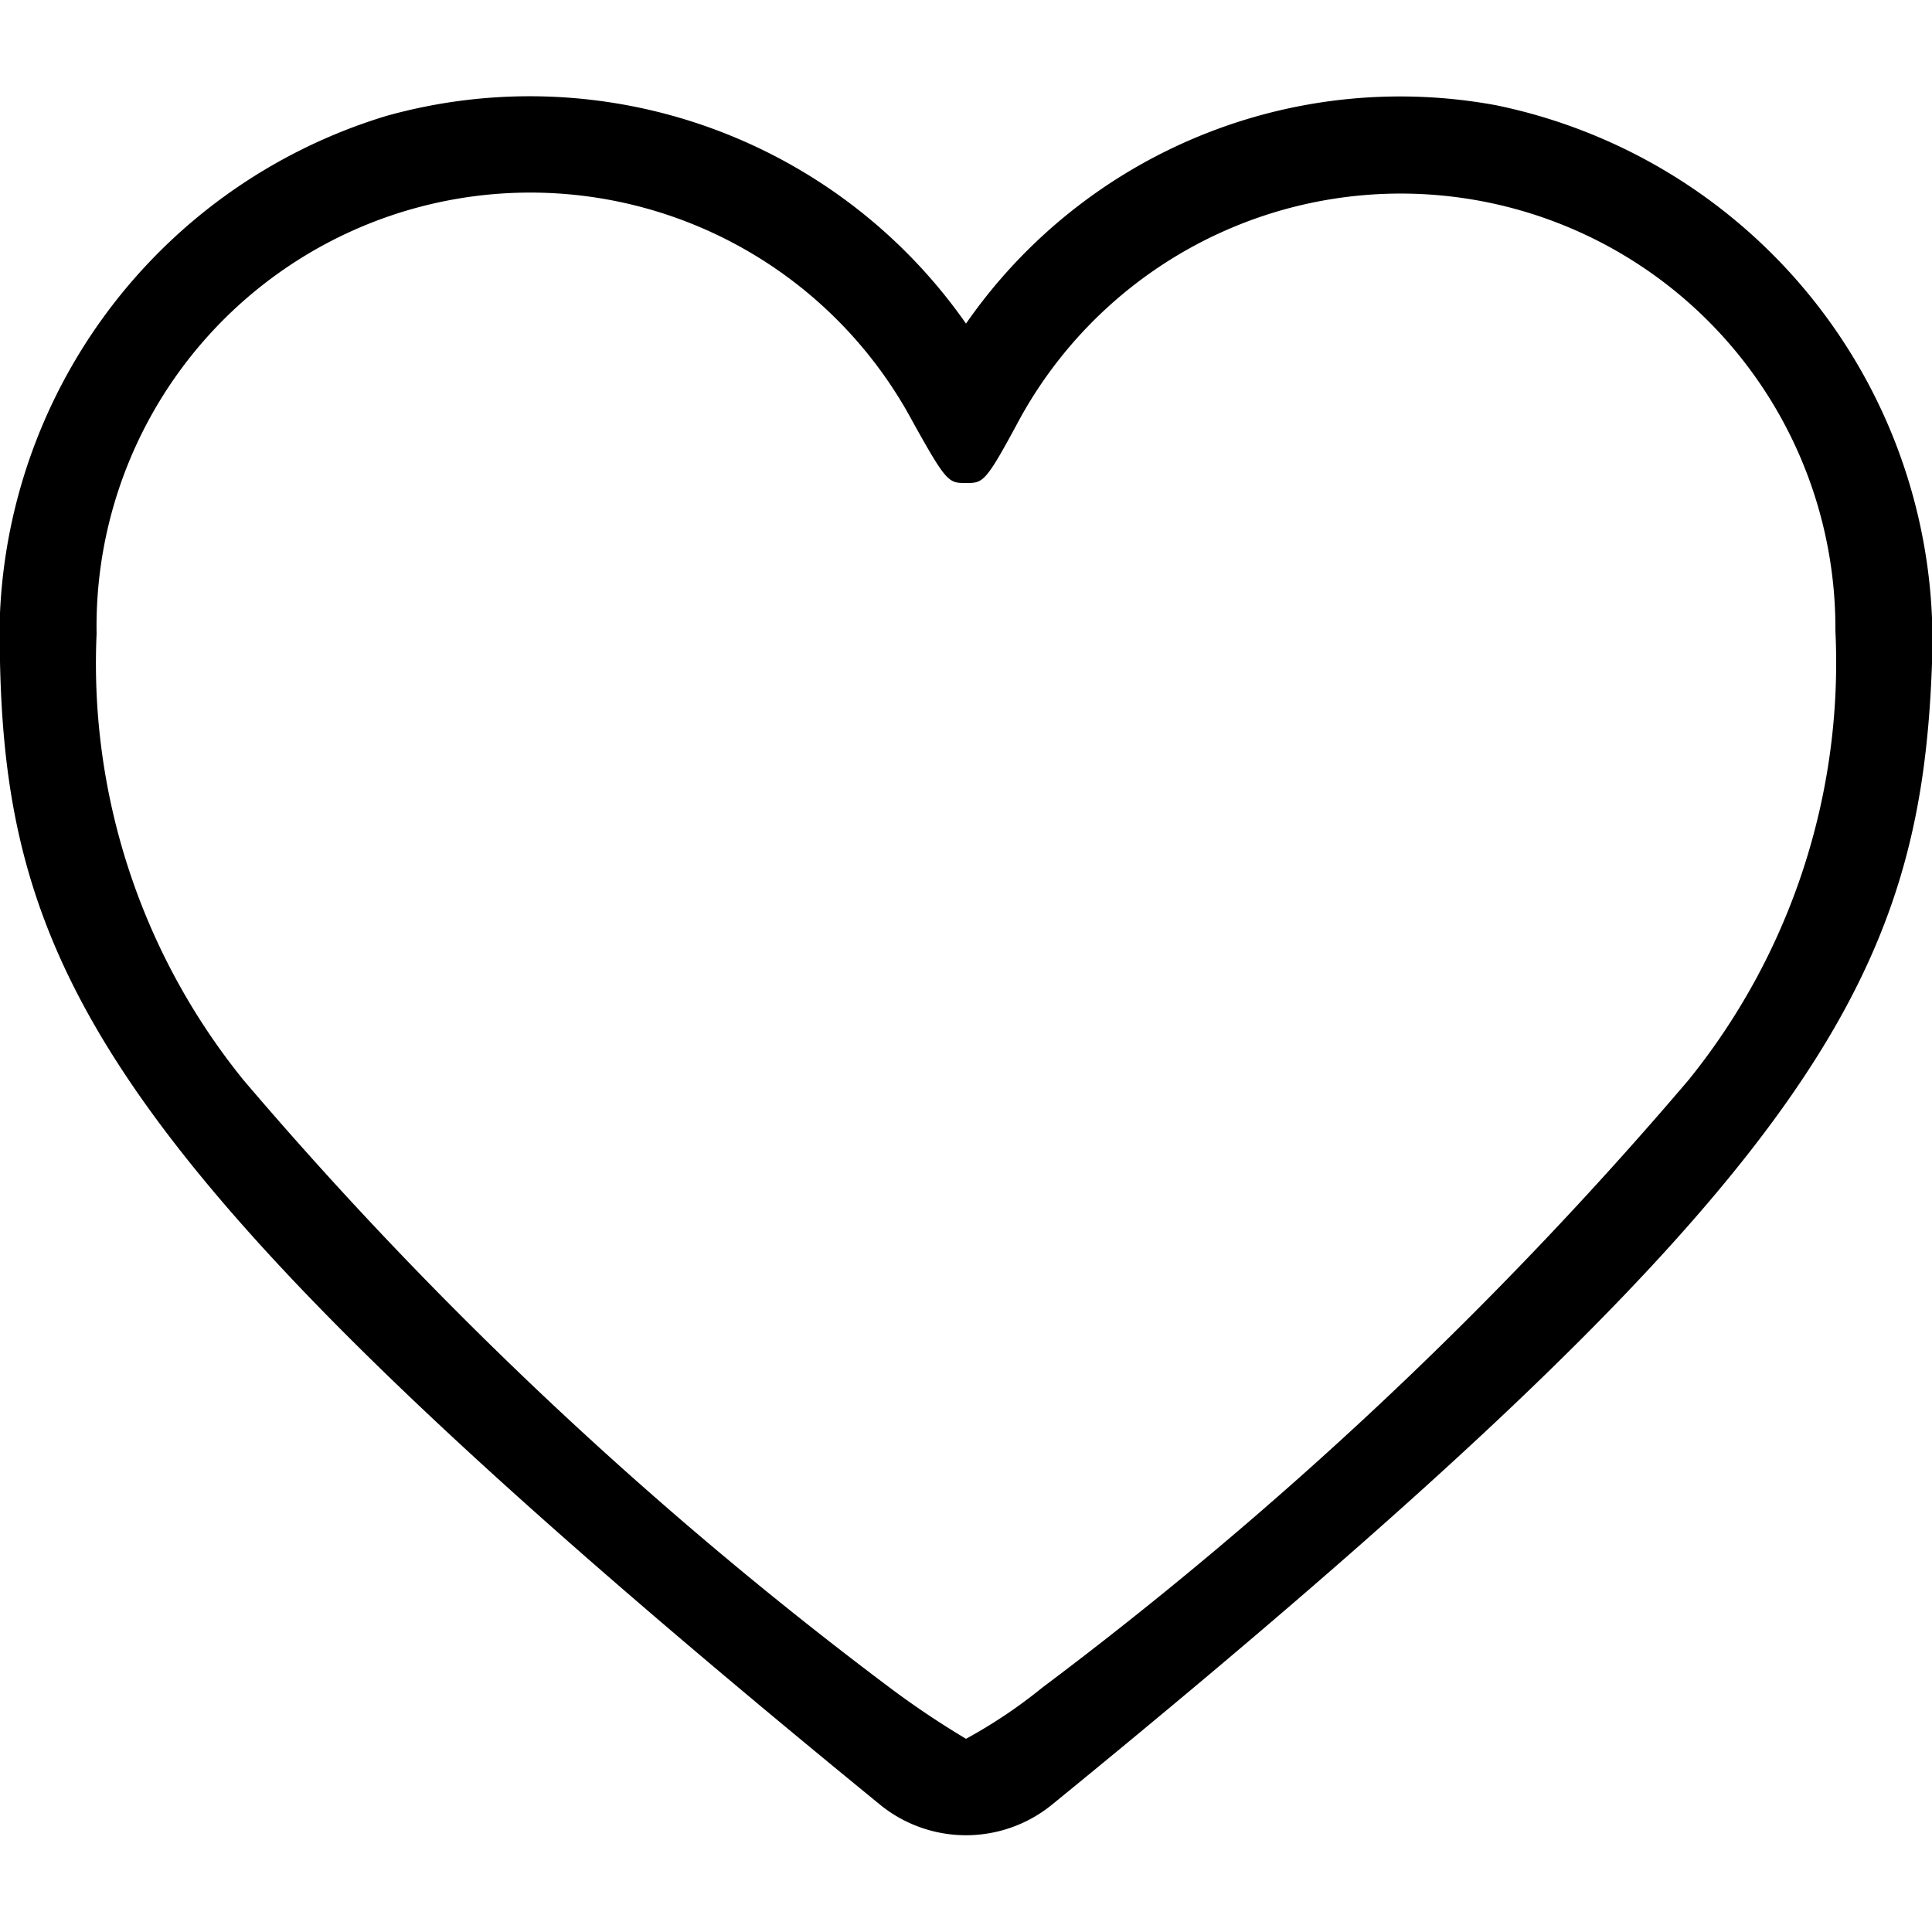 <svg id="SvgjsSvg1020" width="288" height="288" xmlns="http://www.w3.org/2000/svg" version="1.1" xmlns:xlink="http://www.w3.org/1999/xlink" xmlns:svgjs="http://svgjs.com/svgjs"><defs id="SvgjsDefs1021"></defs><g id="SvgjsG1022"><svg xmlns="http://www.w3.org/2000/svg" viewBox="0 0 20 18" width="288" height="288"><path fill="#000000" d="M15.49.09A5.47,5.47,0,0,0,10,2.35,5.51,5.51,0,0,0,4,.2,5.64,5.64,0,0,0,0,5.85c.07,3.33,1.25,5.41,9.12,11.84a1.41,1.41,0,0,0,1.76,0c7.86-6.41,9-8.5,9.12-11.82A5.66,5.66,0,0,0,15.49.09Zm-4.7,16.38A5.19,5.19,0,0,1,10,17a9.1,9.1,0,0,1-.79-.53,41.5,41.5,0,0,1-6.69-6.29A6.85,6.85,0,0,1,1,5.56,4.49,4.49,0,0,1,9.44,3.35C9.8,4,9.82,4,10,4s.2,0,.56-.67A4.5,4.5,0,0,1,19,5.53a6.87,6.87,0,0,1-1.52,4.65A41.5,41.5,0,0,1,10.79,16.47Z" data-name="Calque 2" class="colorfff svgShape"></path></svg></g></svg>